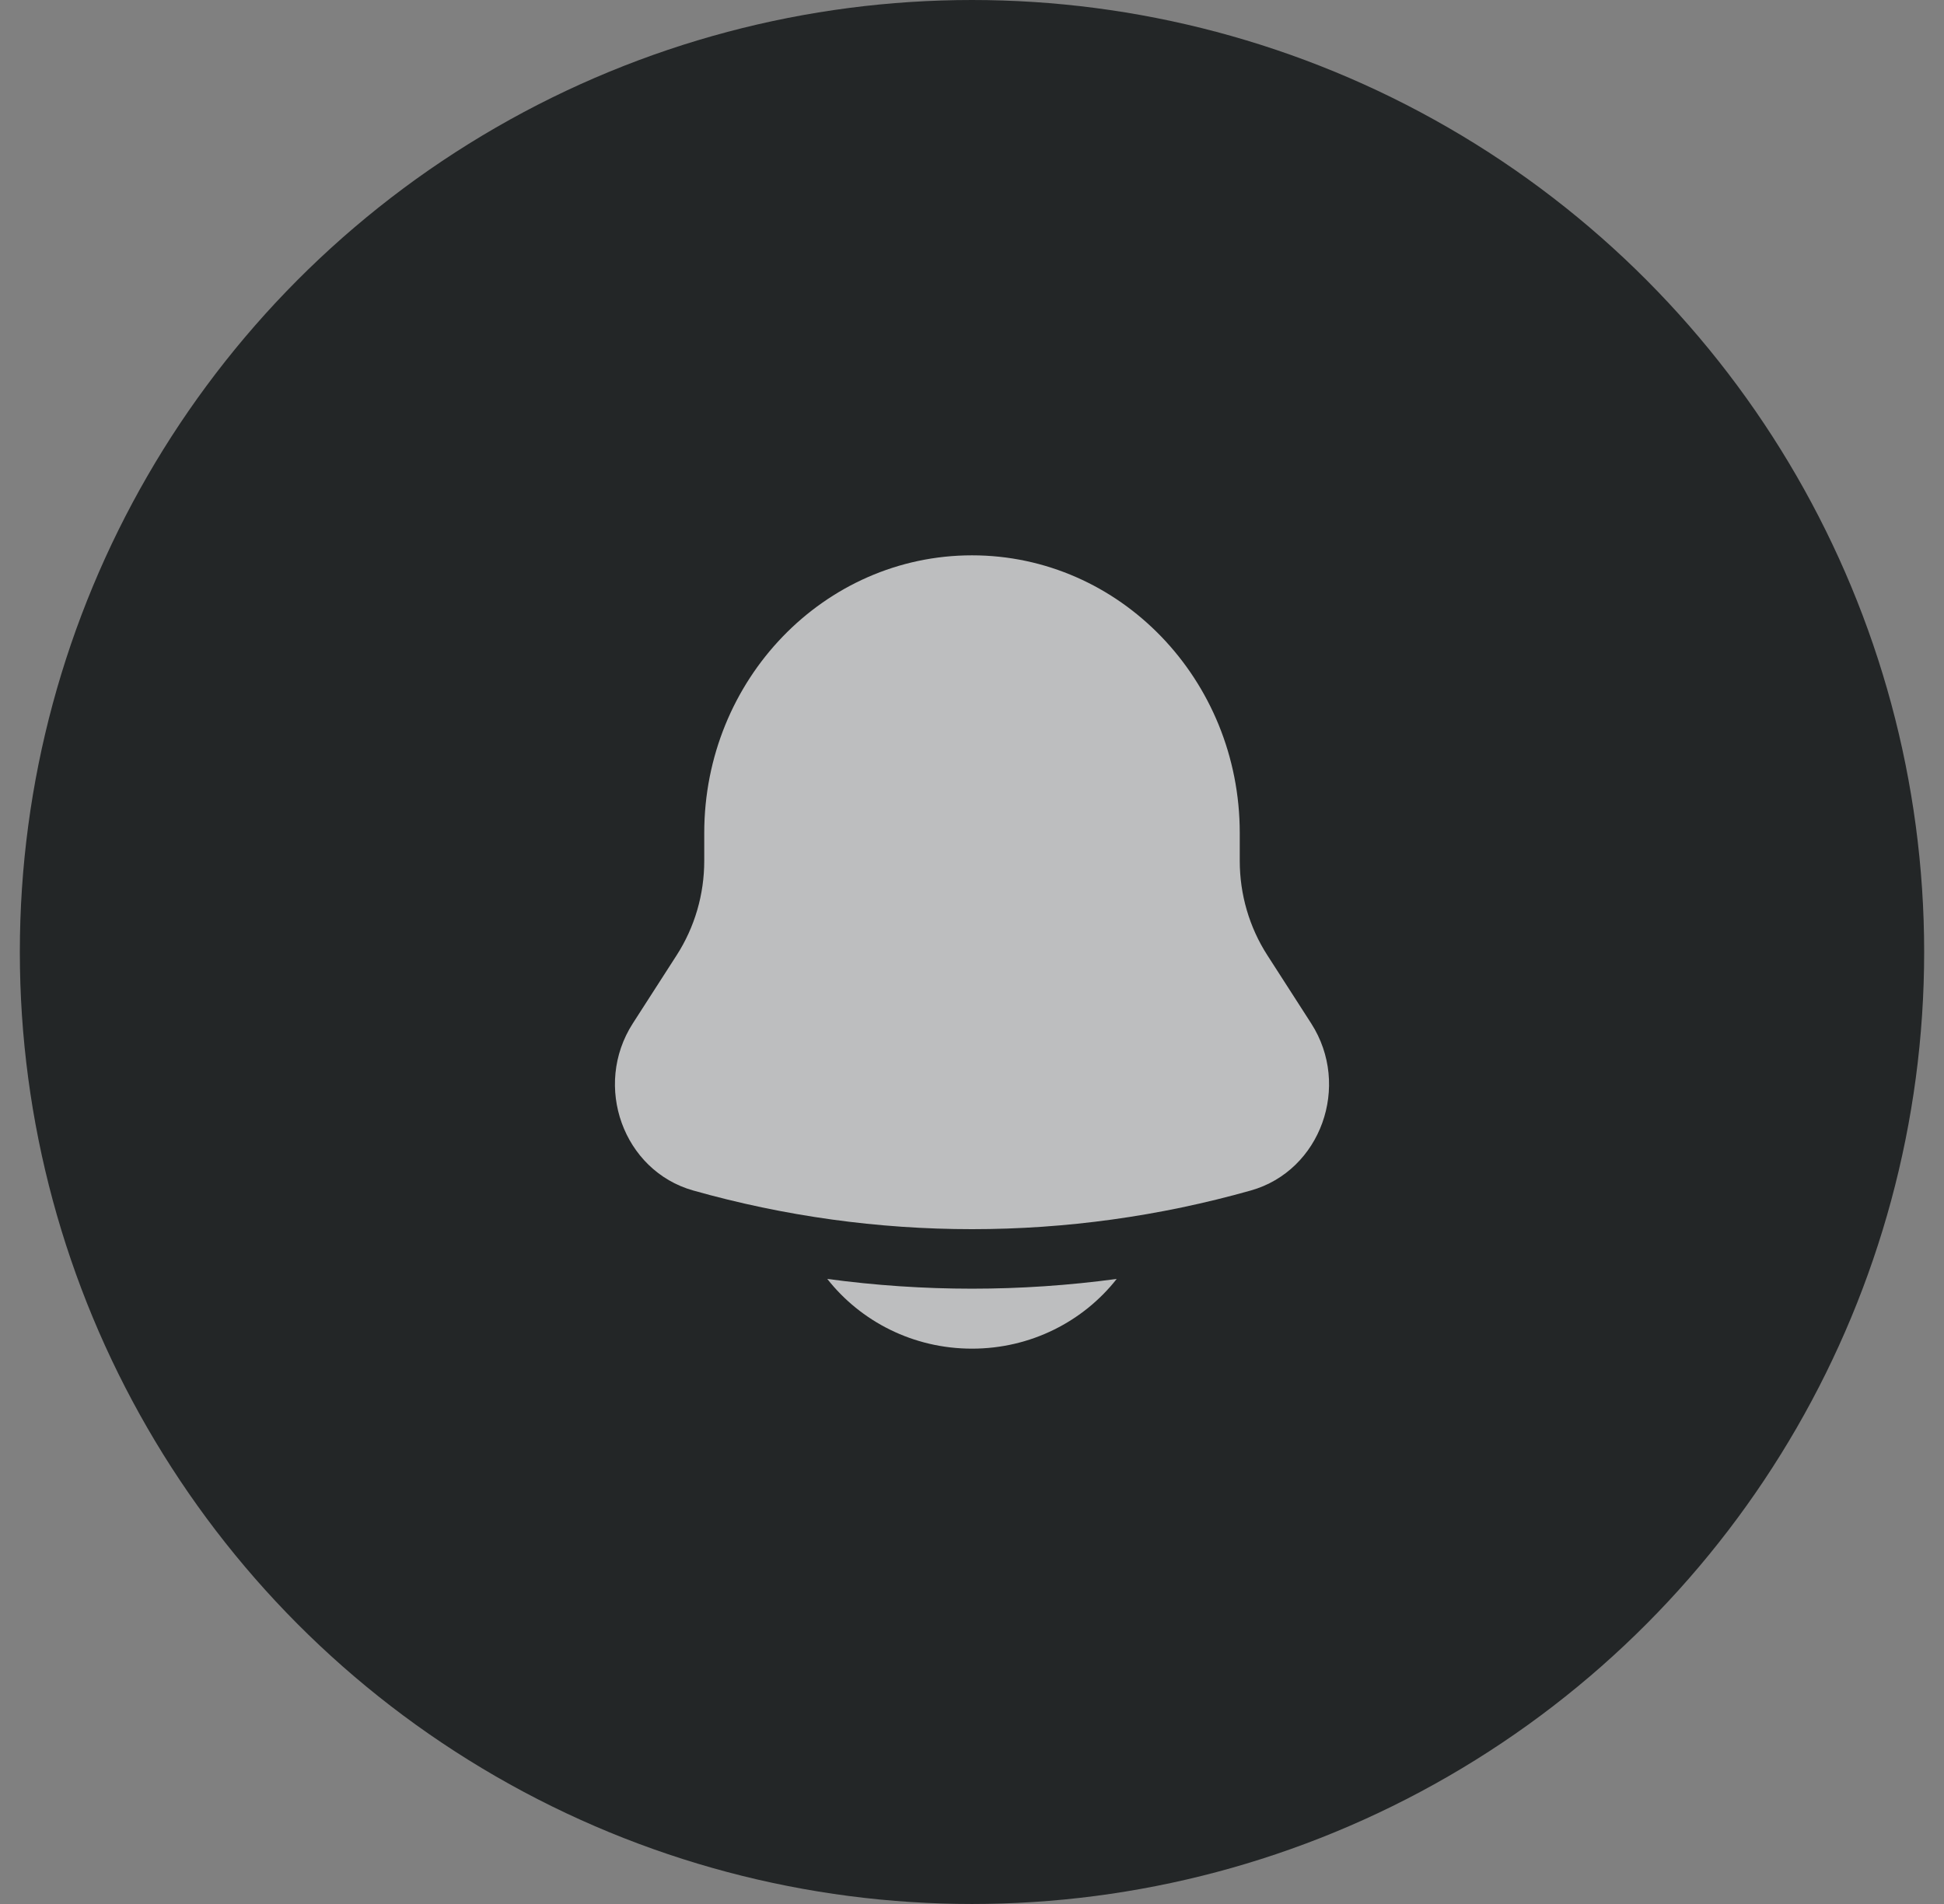 <svg width="49" height="48" viewBox="0 0 49 48" fill="none" xmlns="http://www.w3.org/2000/svg">
<rect x="0" y="0" width="49" height="48" fill="#808080" stroke="none"/>
<circle cx="24.5" cy="24" r="24" fill="#232627"/>
<path d="M20.852 32.242C21.693 33.311 23.014 34 24.5 34C25.986 34 27.307 33.311 28.148 32.242C25.726 32.57 23.274 32.57 20.852 32.242Z" fill="white" fill-opacity="0.7"/>
<path d="M31.249 21V21.704C31.249 22.549 31.49 23.375 31.942 24.078L33.05 25.801C34.061 27.375 33.289 29.514 31.53 30.012C26.927 31.313 22.073 31.313 17.47 30.012C15.711 29.514 14.939 27.375 15.95 25.801L17.058 24.078C17.51 23.375 17.751 22.549 17.751 21.704V21C17.751 17.134 20.773 14 24.5 14C28.227 14 31.249 17.134 31.249 21Z" fill="white" fill-opacity="0.7"/>
</svg>
